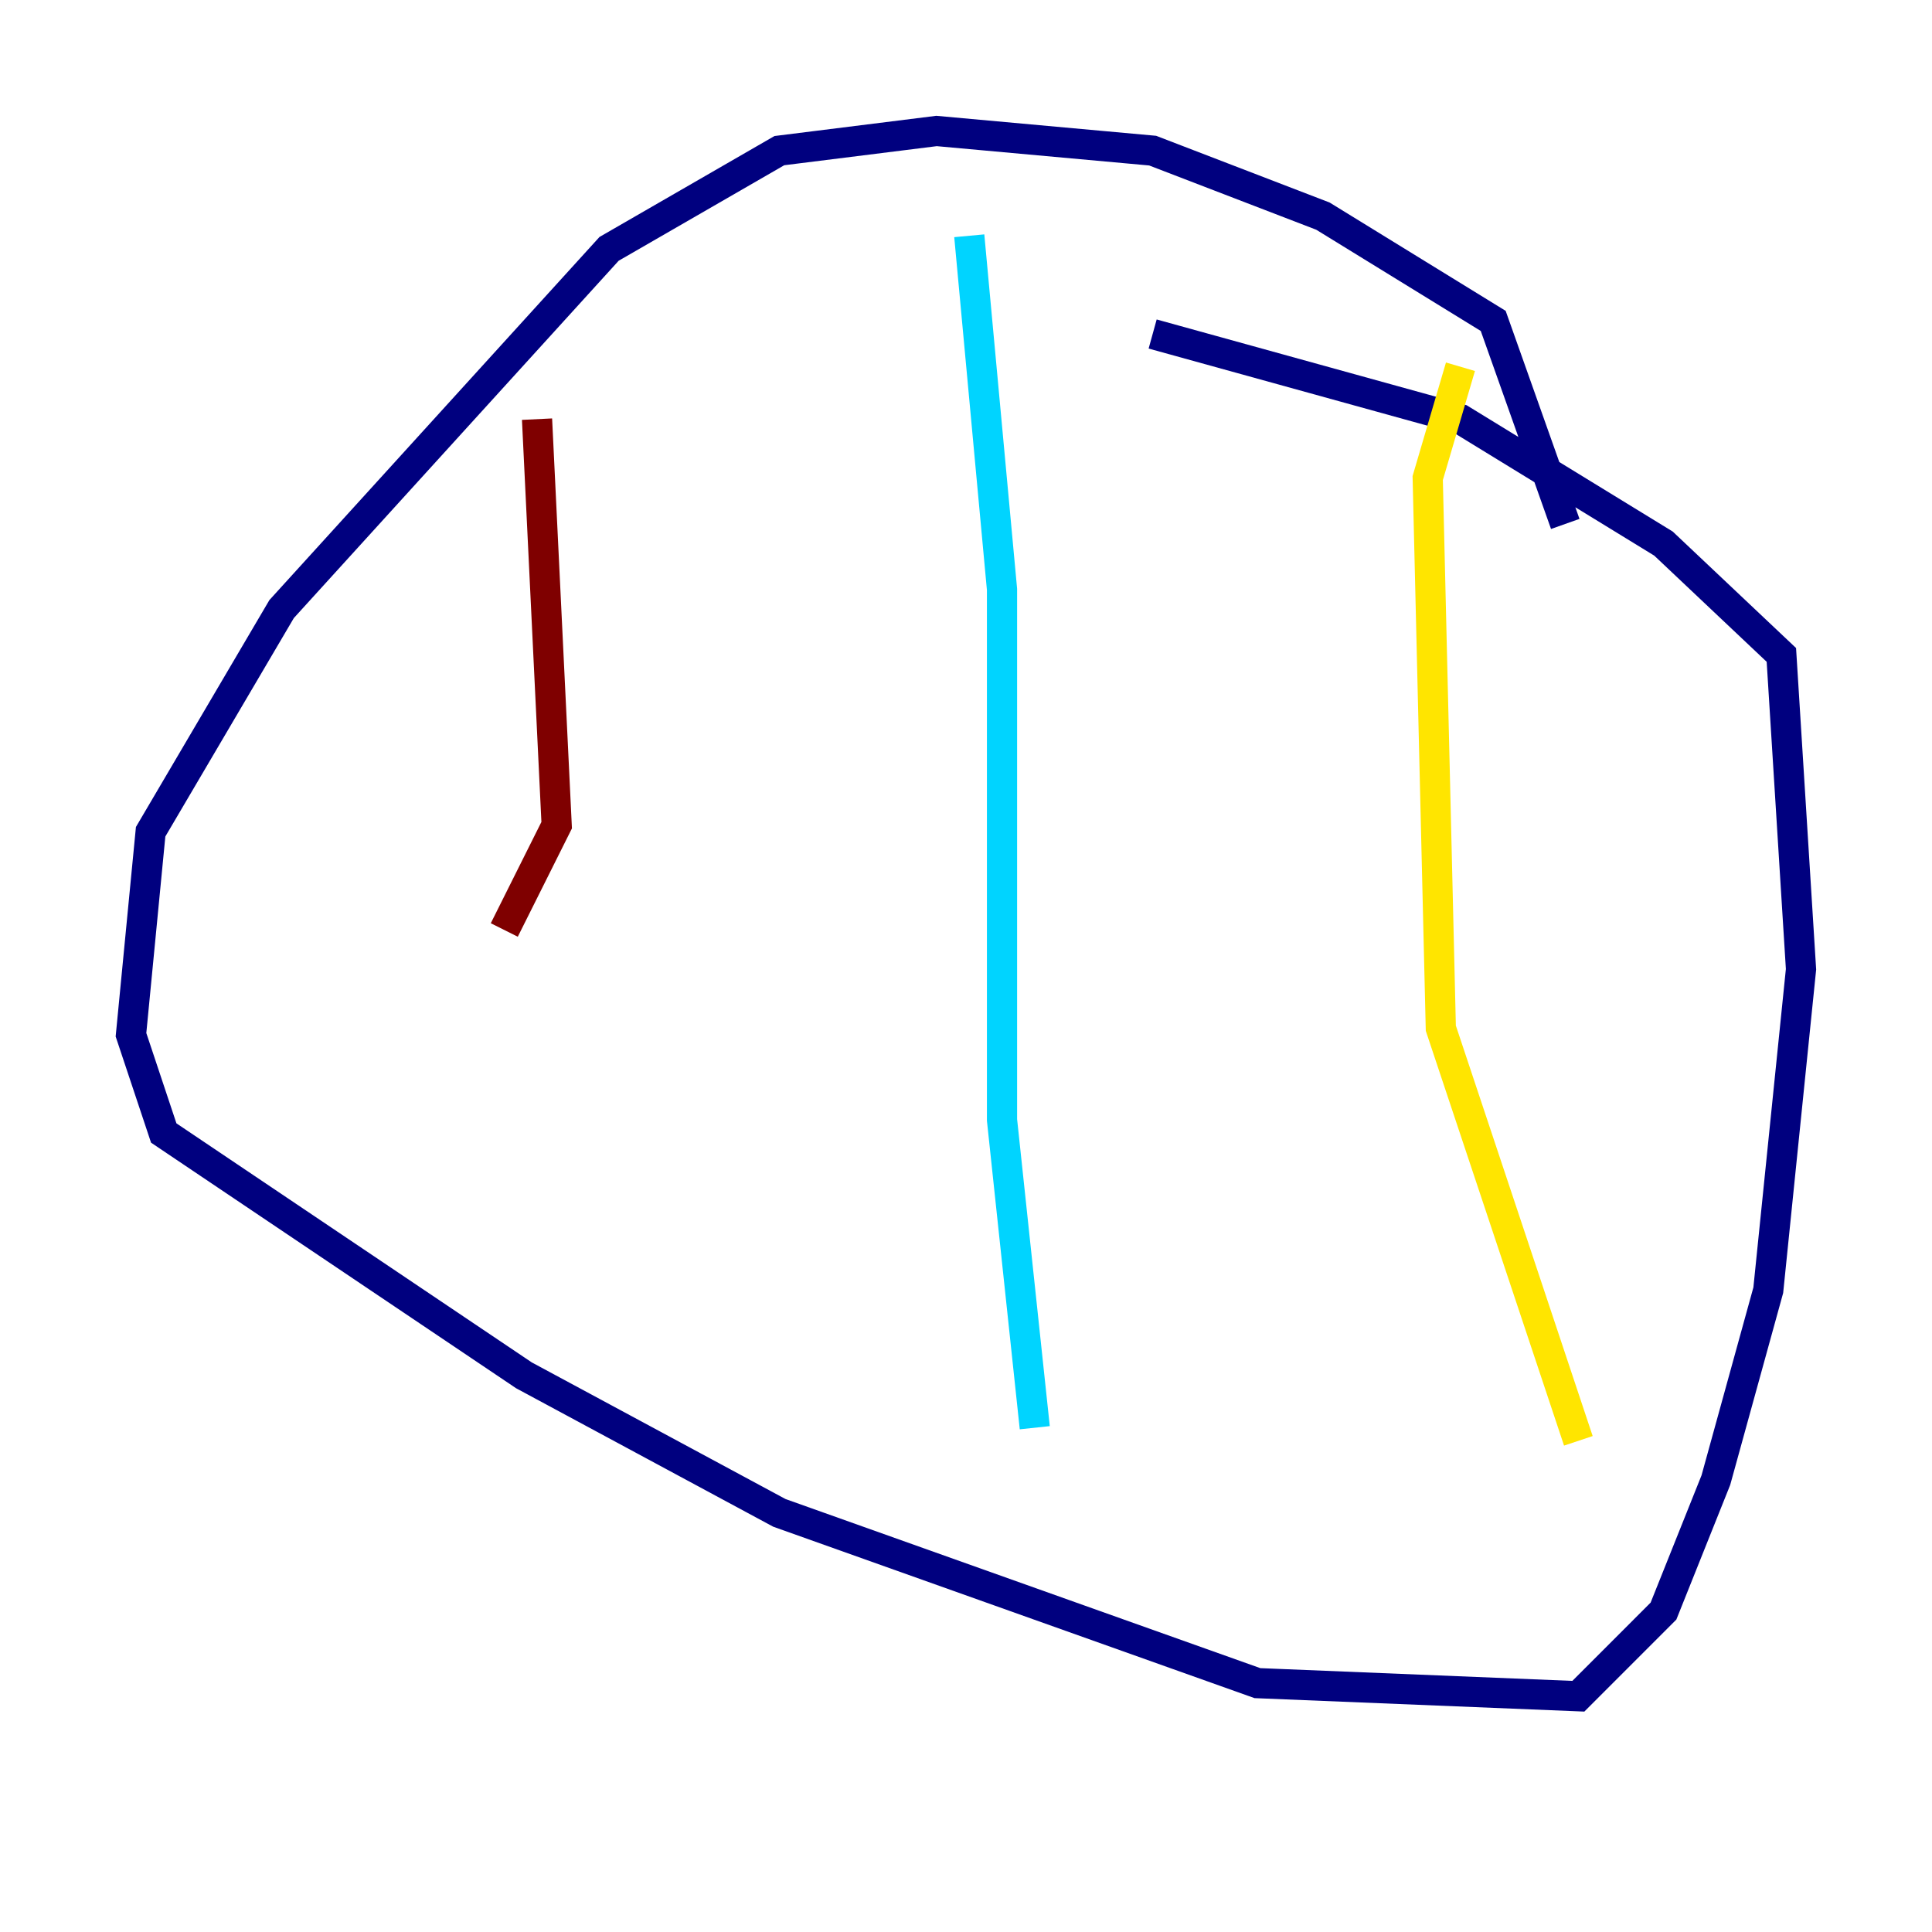<?xml version="1.0" encoding="utf-8" ?>
<svg baseProfile="tiny" height="128" version="1.2" viewBox="0,0,128,128" width="128" xmlns="http://www.w3.org/2000/svg" xmlns:ev="http://www.w3.org/2001/xml-events" xmlns:xlink="http://www.w3.org/1999/xlink"><defs /><polyline fill="none" points="103.702,34.712 98.929,21.261 87.647,14.319 76.366,9.98 62.047,8.678 51.634,9.98 40.352,16.488 18.658,40.352 9.98,55.105 8.678,68.556 10.848,75.064 34.712,91.119 51.634,100.231 83.308,111.512 104.57,112.38 110.21,106.739 113.681,98.061 117.153,85.478 119.322,64.217 118.02,43.39 110.21,36.014 96.759,27.77 76.366,22.129" stroke="#00007f" stroke-width="2" /><polyline fill="none" points="64.217,15.62 66.386,39.051 66.386,74.197 68.556,94.59" stroke="#00d4ff" stroke-width="2" /><polyline fill="none" points="96.759,24.298 94.59,31.675 95.458,68.122 104.57,95.458" stroke="#ffe500" stroke-width="2" /><polyline fill="none" points="35.58,27.77 36.881,54.671 33.41,61.614" stroke="#7f0000" stroke-width="2" /></svg>